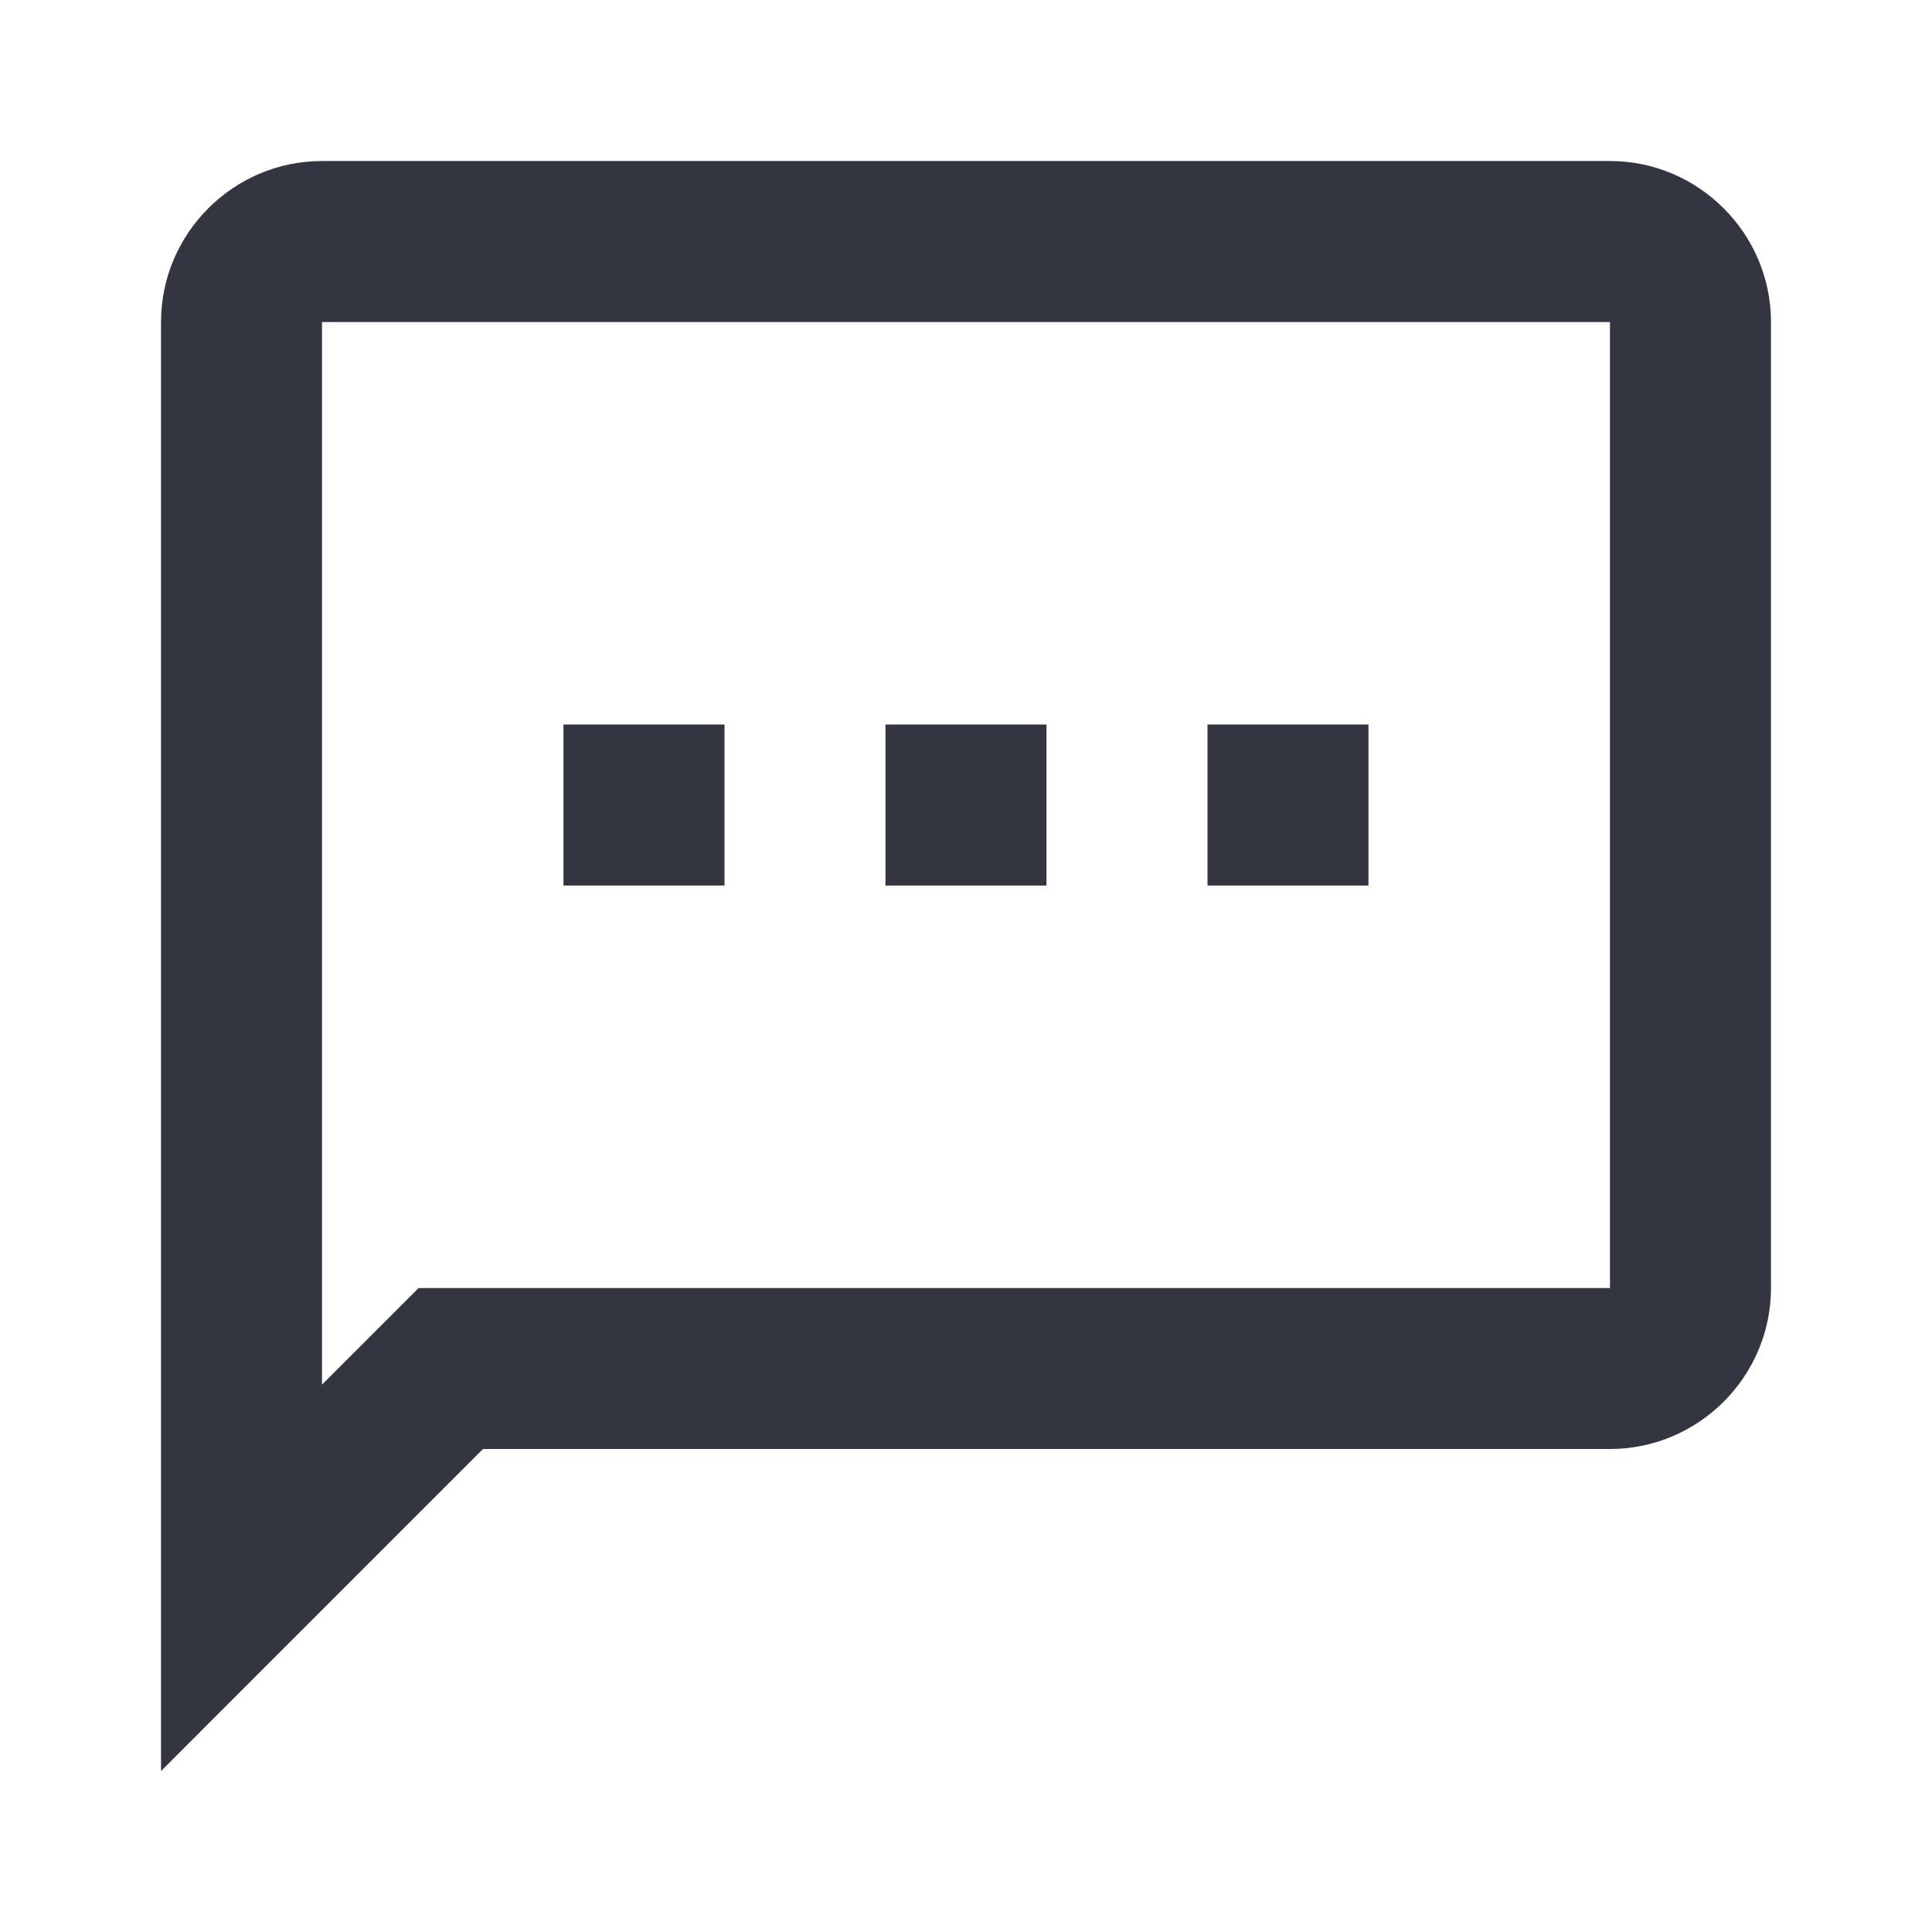 <svg xmlns="http://www.w3.org/2000/svg" width="32" height="32" viewBox="0 0 32 32" fill="none">
  <path d="M26.666 2.667H5.333C3.866 2.667 2.667 3.867 2.667 5.334V29.334L8 24H26.666C28.133 24 29.333 22.8 29.333 21.334V5.334C29.333 3.867 28.133 2.667 26.666 2.667ZM26.666 21.334H6.933L5.333 22.934V5.334H26.666V21.334ZM22.666 14.667H20V12H22.666V14.667ZM17.333 14.667H14.666V12H17.333V14.667ZM12 14.667H9.333V12H12" fill="#333540"/>
</svg>